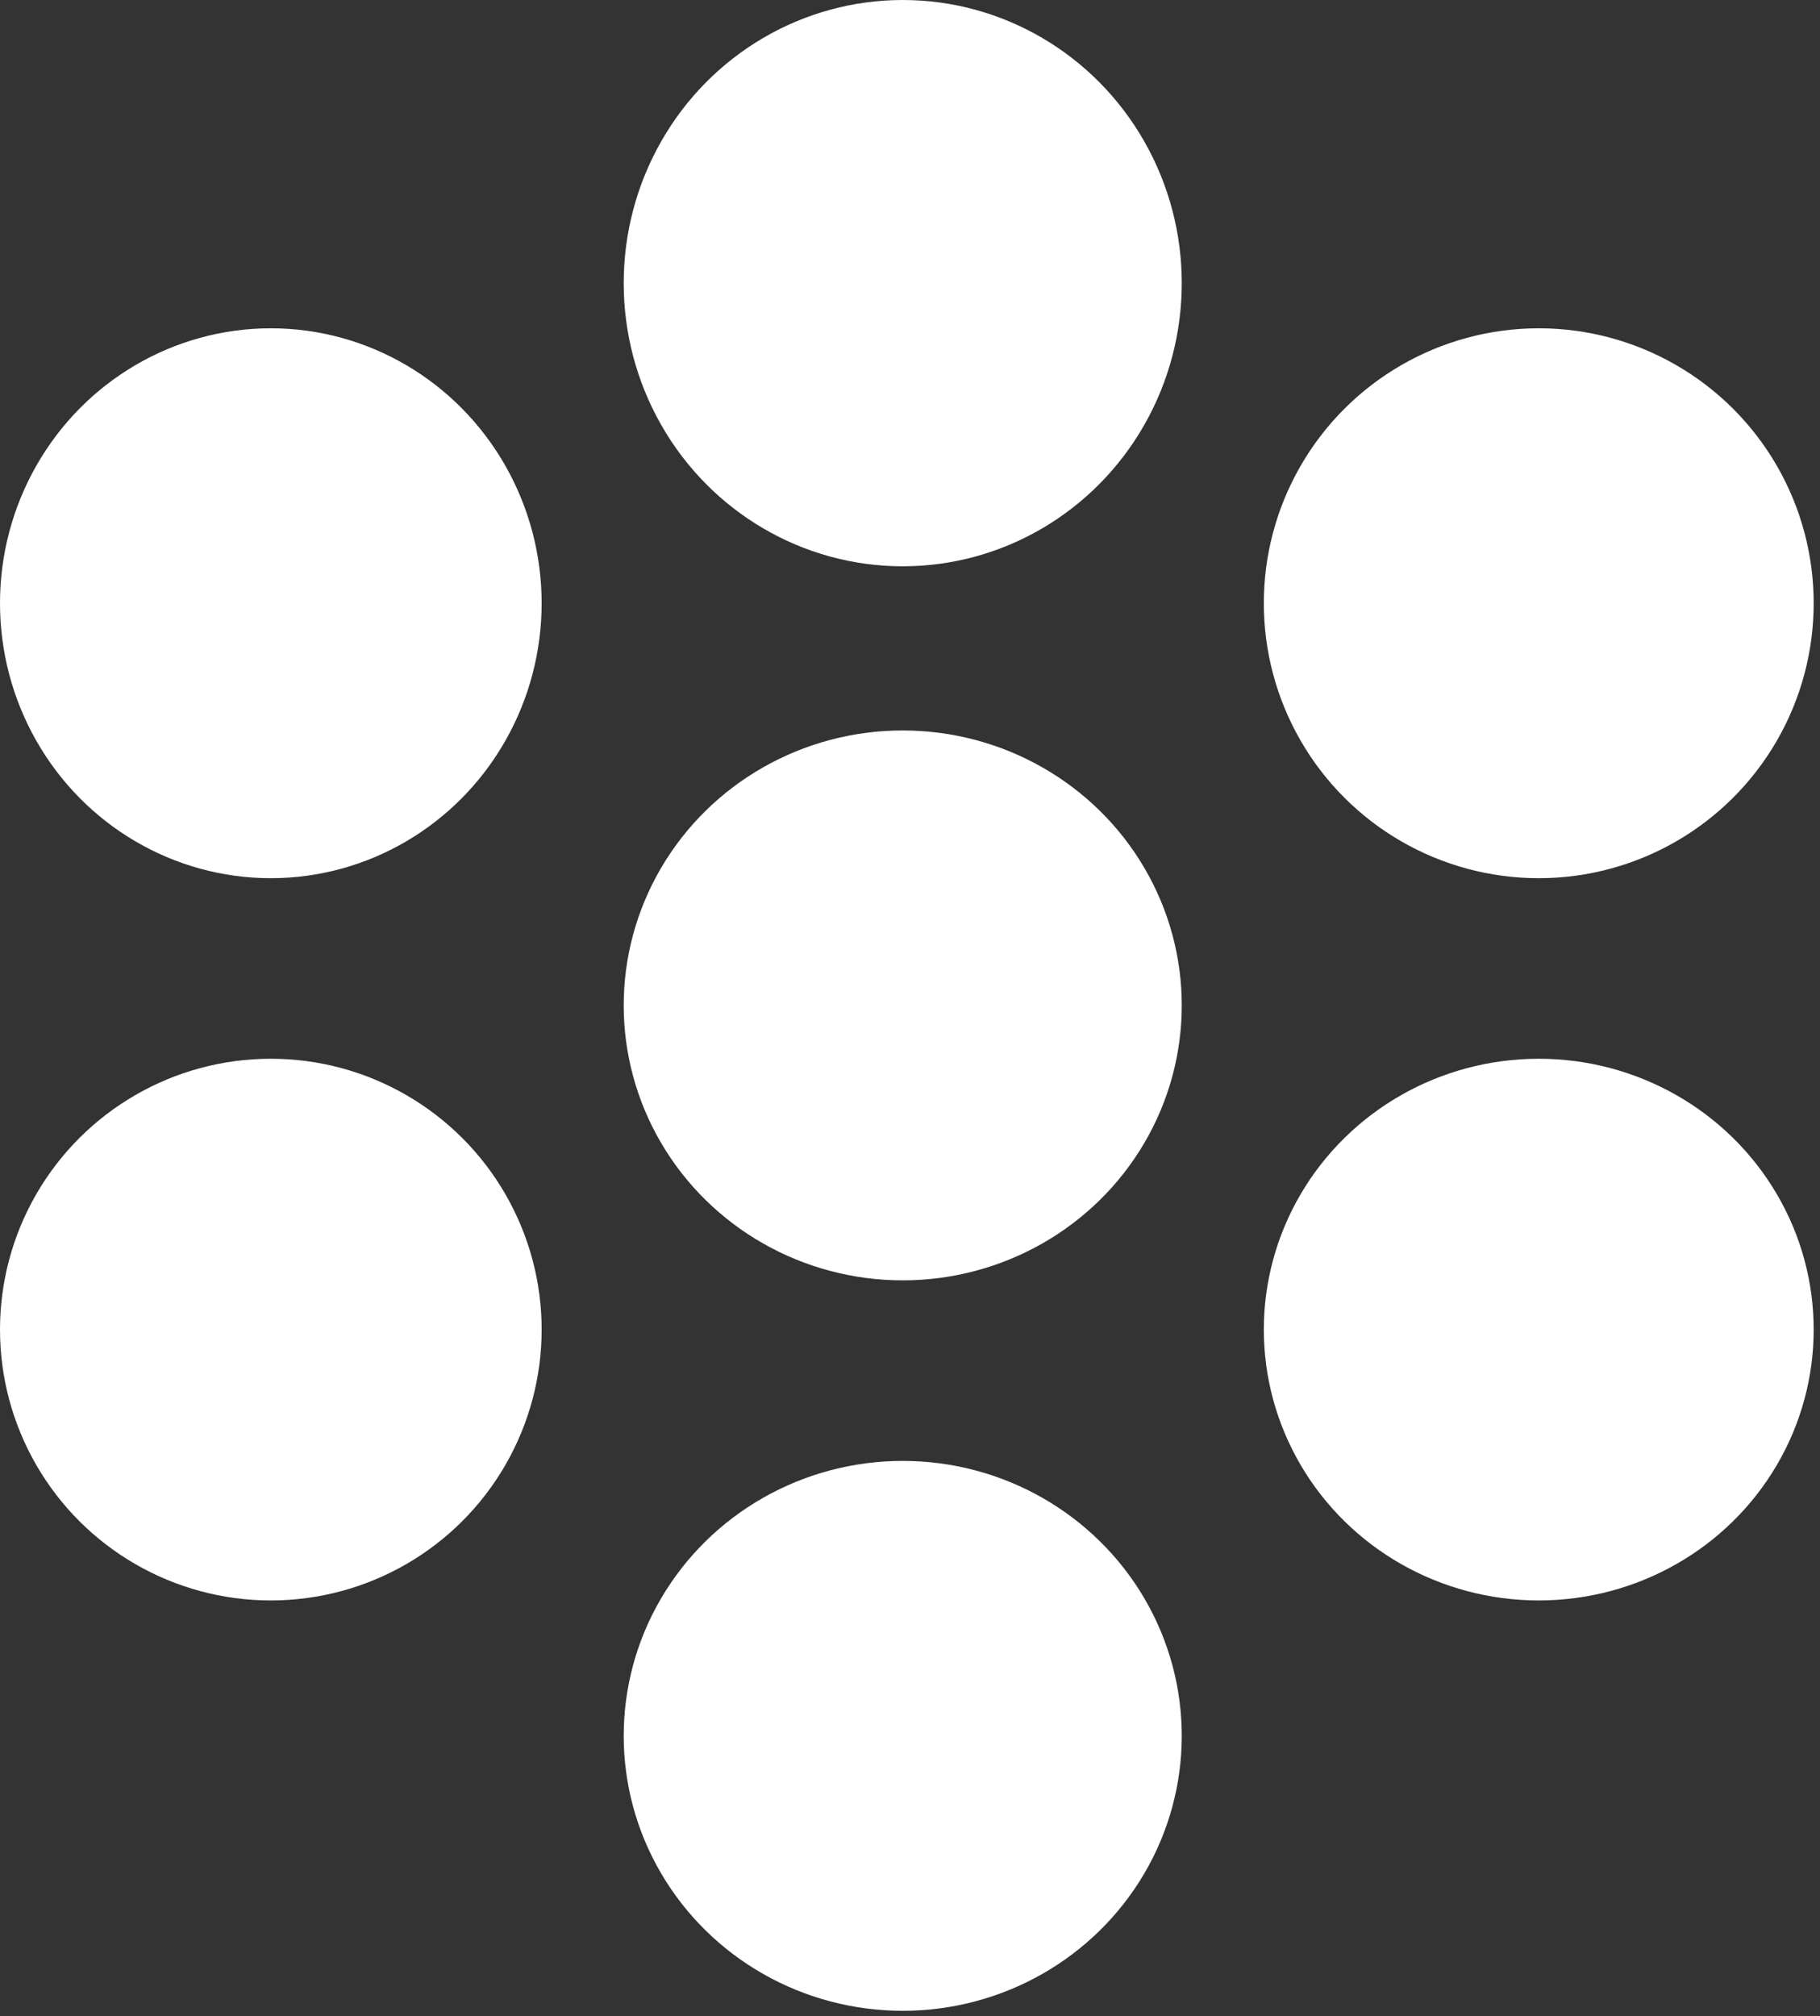 <svg width="260" height="288" viewBox="0 0 260 288" fill="none" xmlns="http://www.w3.org/2000/svg">
<rect x="0" y="0" width="260" height="288" fill="#333333" stroke="none"/>
<ellipse cx="219.822" cy="189.926" rx="38.689" ry="39.275" transform="rotate(90 219.822 189.926)" fill="white"/>
<circle cx="219.822" cy="86.17" r="39.275" transform="rotate(90 219.822 86.17)" fill="white"/>
<circle cx="38.689" cy="189.926" r="38.689" transform="rotate(90 38.689 189.926)" fill="white"/>
<ellipse cx="38.689" cy="86.17" rx="39.275" ry="38.689" transform="rotate(90 38.689 86.17)" fill="white"/>
<ellipse cx="128.962" cy="247.959" rx="39.275" ry="39.861" transform="rotate(90 128.962 247.959)" fill="white"/>
<ellipse cx="128.962" cy="143.618" rx="39.275" ry="39.861" transform="rotate(90 128.962 143.618)" fill="white"/>
<ellipse cx="128.962" cy="40.447" rx="40.447" ry="39.861" transform="rotate(90 128.962 40.447)" fill="white"/>
</svg>
